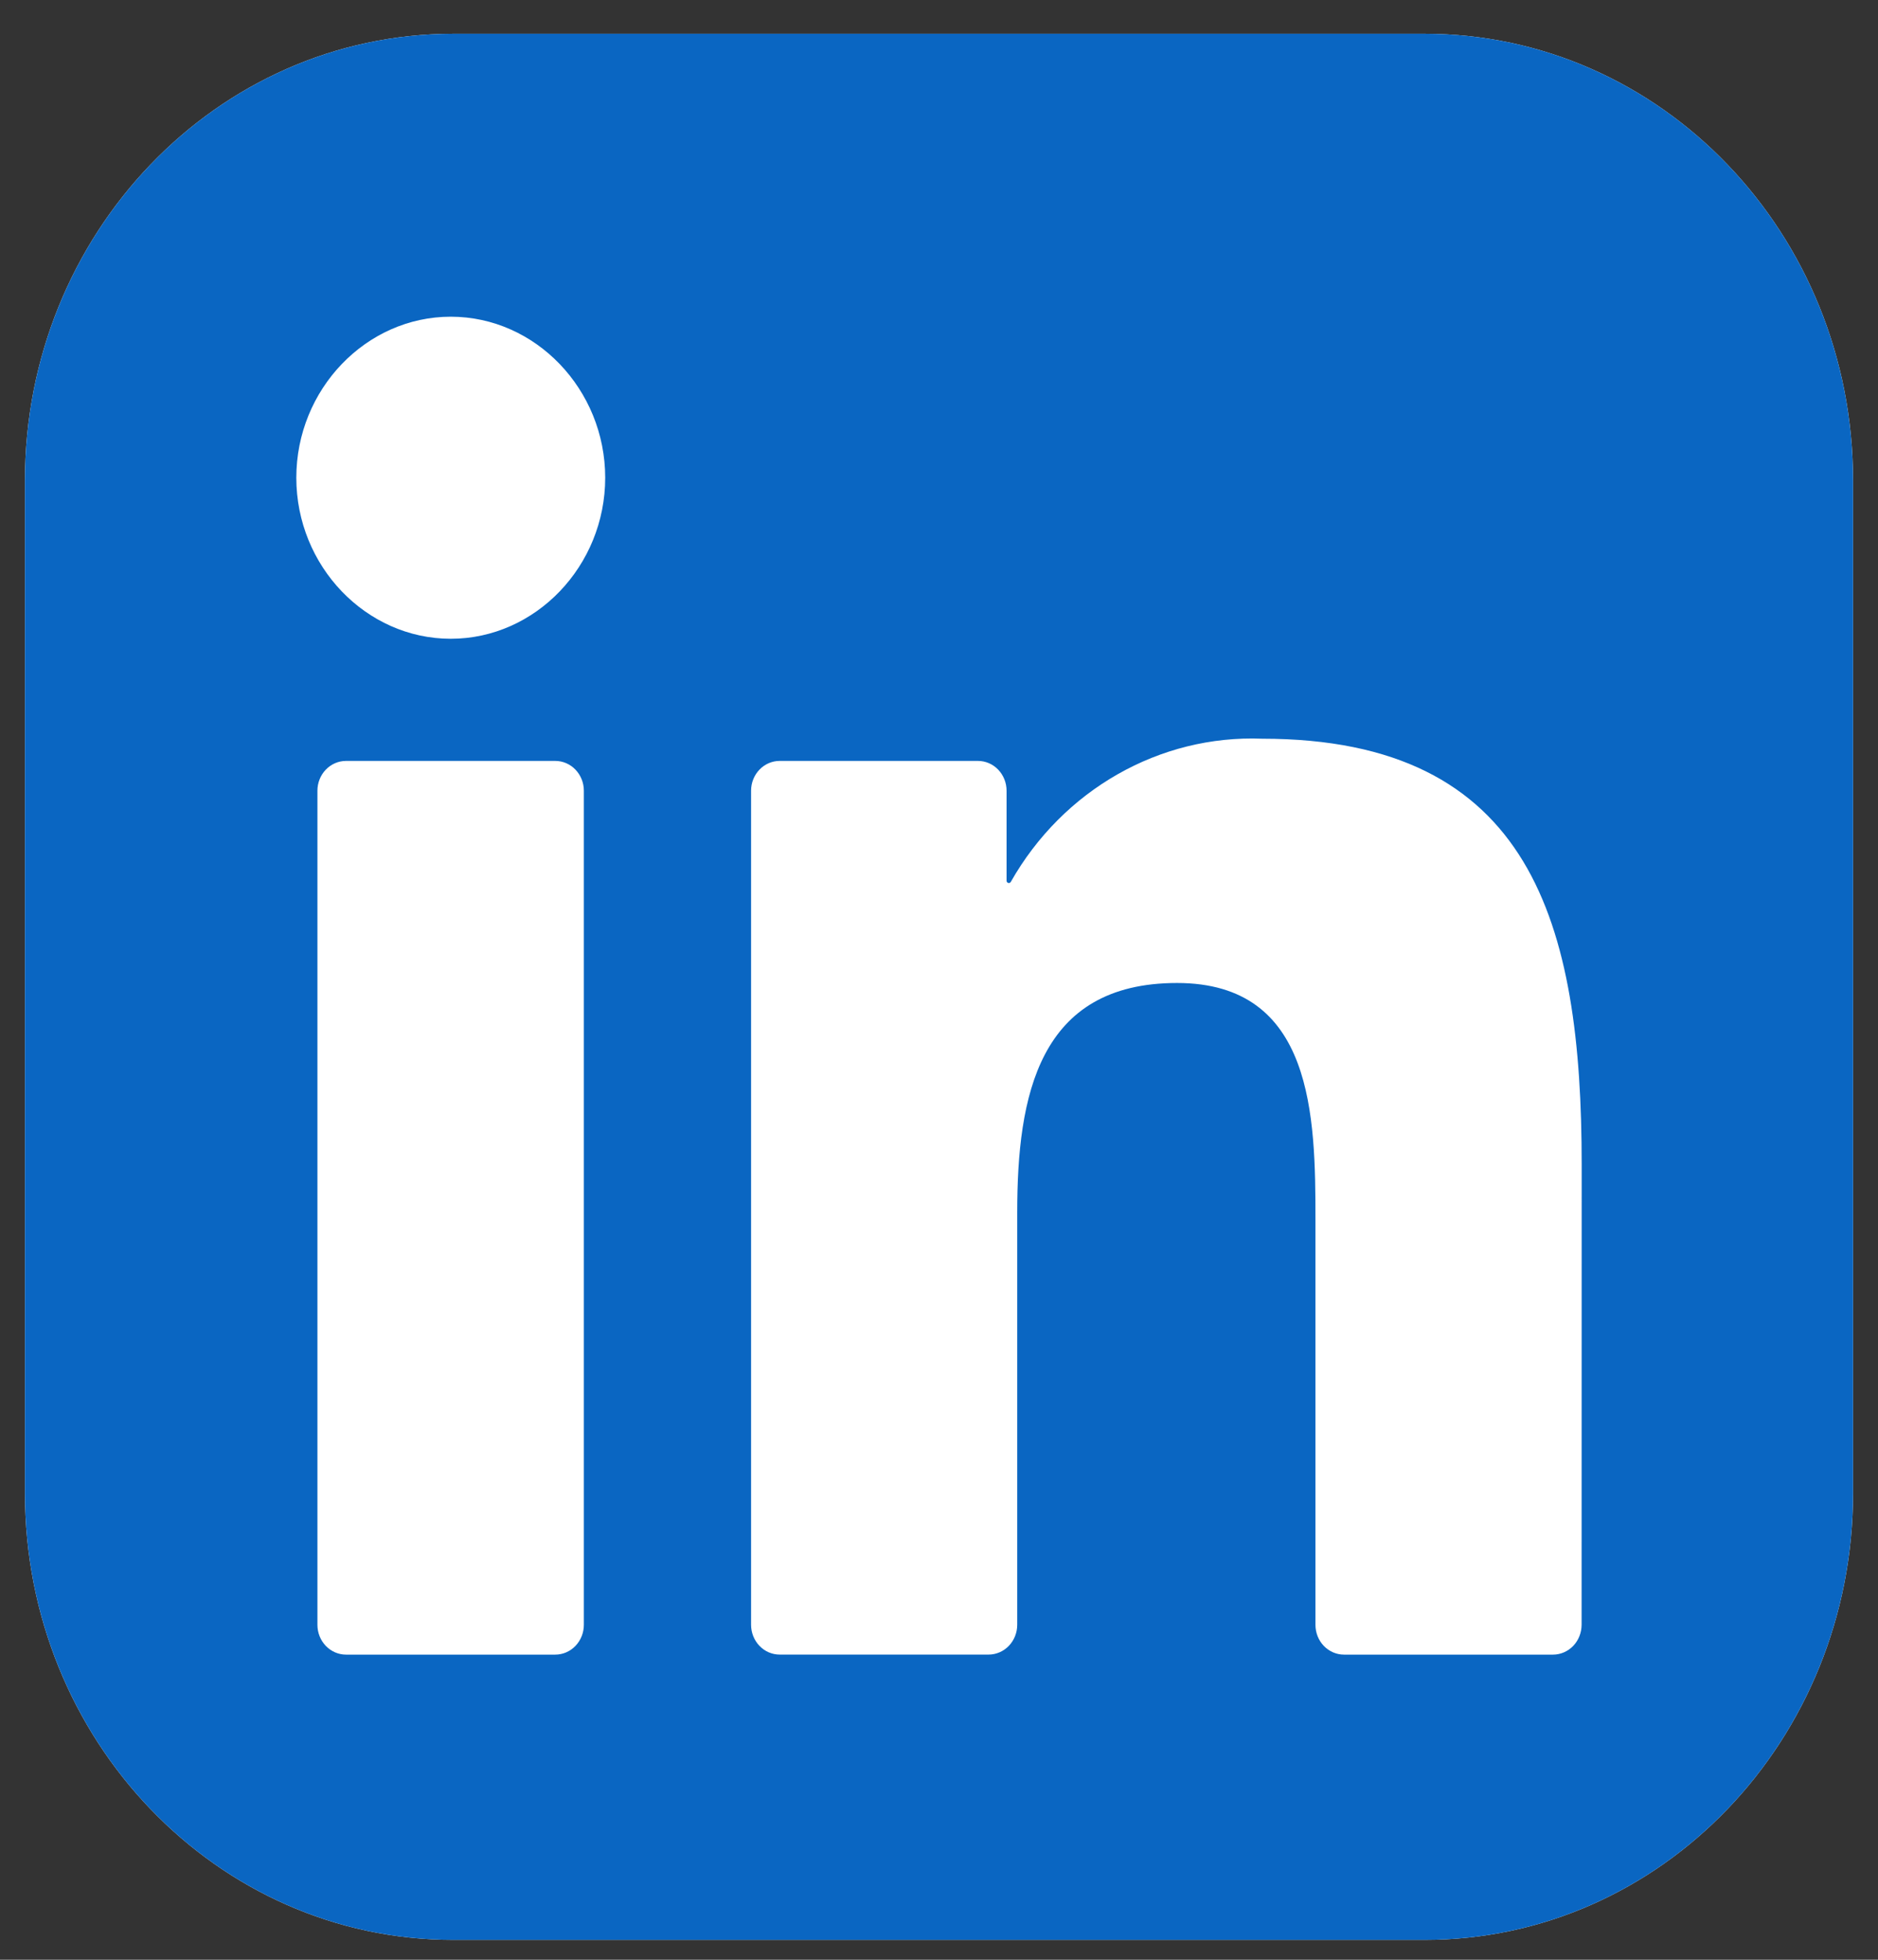 <svg width="46" height="48" viewBox="0 0 46 48" fill="none" xmlns="http://www.w3.org/2000/svg">
<rect x="0" y="0" width="46" height="48" fill="#333333" stroke="none"/>
<g id="skill-icons:linkedin" clip-path="url(#clip0_188_159)">
<g id="Group">
<path id="Vector" d="M34.894 0.827H11.106C5.31 0.827 0.611 5.726 0.611 11.769V36.571C0.611 42.614 5.31 47.513 11.106 47.513H34.894C40.69 47.513 45.389 42.614 45.389 36.571V11.769C45.389 5.726 40.69 0.827 34.894 0.827Z" fill="white"/>
<path id="Vector_2" d="M34.894 0.827H11.106C5.31 0.827 0.611 5.726 0.611 11.769V36.571C0.611 42.614 5.31 47.513 11.106 47.513H34.894C40.69 47.513 45.389 42.614 45.389 36.571V11.769C45.389 5.726 40.69 0.827 34.894 0.827Z" fill="#0A66C2"/>
<path id="Vector_3" d="M32.92 40.526H38.04C38.225 40.526 38.403 40.449 38.535 40.312C38.666 40.175 38.739 39.99 38.74 39.796L38.742 28.518C38.742 22.624 37.524 18.093 30.917 18.093C28.405 17.995 26.037 19.345 24.759 21.599C24.753 21.61 24.743 21.619 24.732 21.624C24.72 21.628 24.708 21.629 24.696 21.626C24.684 21.623 24.674 21.615 24.666 21.605C24.659 21.595 24.655 21.583 24.655 21.57V19.366C24.655 19.173 24.581 18.988 24.45 18.851C24.319 18.714 24.141 18.637 23.955 18.637H19.096C18.911 18.637 18.733 18.714 18.602 18.851C18.471 18.988 18.397 19.173 18.397 19.366V39.795C18.397 39.989 18.471 40.174 18.602 40.311C18.733 40.448 18.911 40.525 19.096 40.525H24.216C24.401 40.525 24.579 40.448 24.711 40.311C24.842 40.174 24.916 39.989 24.916 39.795V29.697C24.916 26.842 25.435 24.076 28.83 24.076C32.177 24.076 32.221 27.344 32.221 29.882V39.796C32.221 39.99 32.294 40.175 32.425 40.312C32.557 40.449 32.735 40.526 32.92 40.526ZM7.258 11.701C7.258 13.865 8.966 15.645 11.041 15.645C13.116 15.645 14.824 13.864 14.824 11.7C14.823 9.537 13.116 7.757 11.041 7.757C8.965 7.757 7.258 9.538 7.258 11.701ZM8.475 40.526H13.601C13.787 40.526 13.965 40.449 14.096 40.312C14.227 40.175 14.301 39.99 14.301 39.796V19.366C14.301 19.173 14.227 18.988 14.096 18.851C13.965 18.714 13.787 18.637 13.601 18.637H8.475C8.289 18.637 8.112 18.714 7.98 18.851C7.849 18.988 7.775 19.173 7.775 19.366V39.796C7.775 39.99 7.849 40.175 7.98 40.312C8.112 40.449 8.289 40.526 8.475 40.526Z" fill="white"/>
</g>
</g>
<defs>
<clipPath id="clip0_188_159">
<rect width="44.778" height="46.686" fill="white" transform="translate(0.611 0.827)"/>
</clipPath>
</defs>
</svg>
